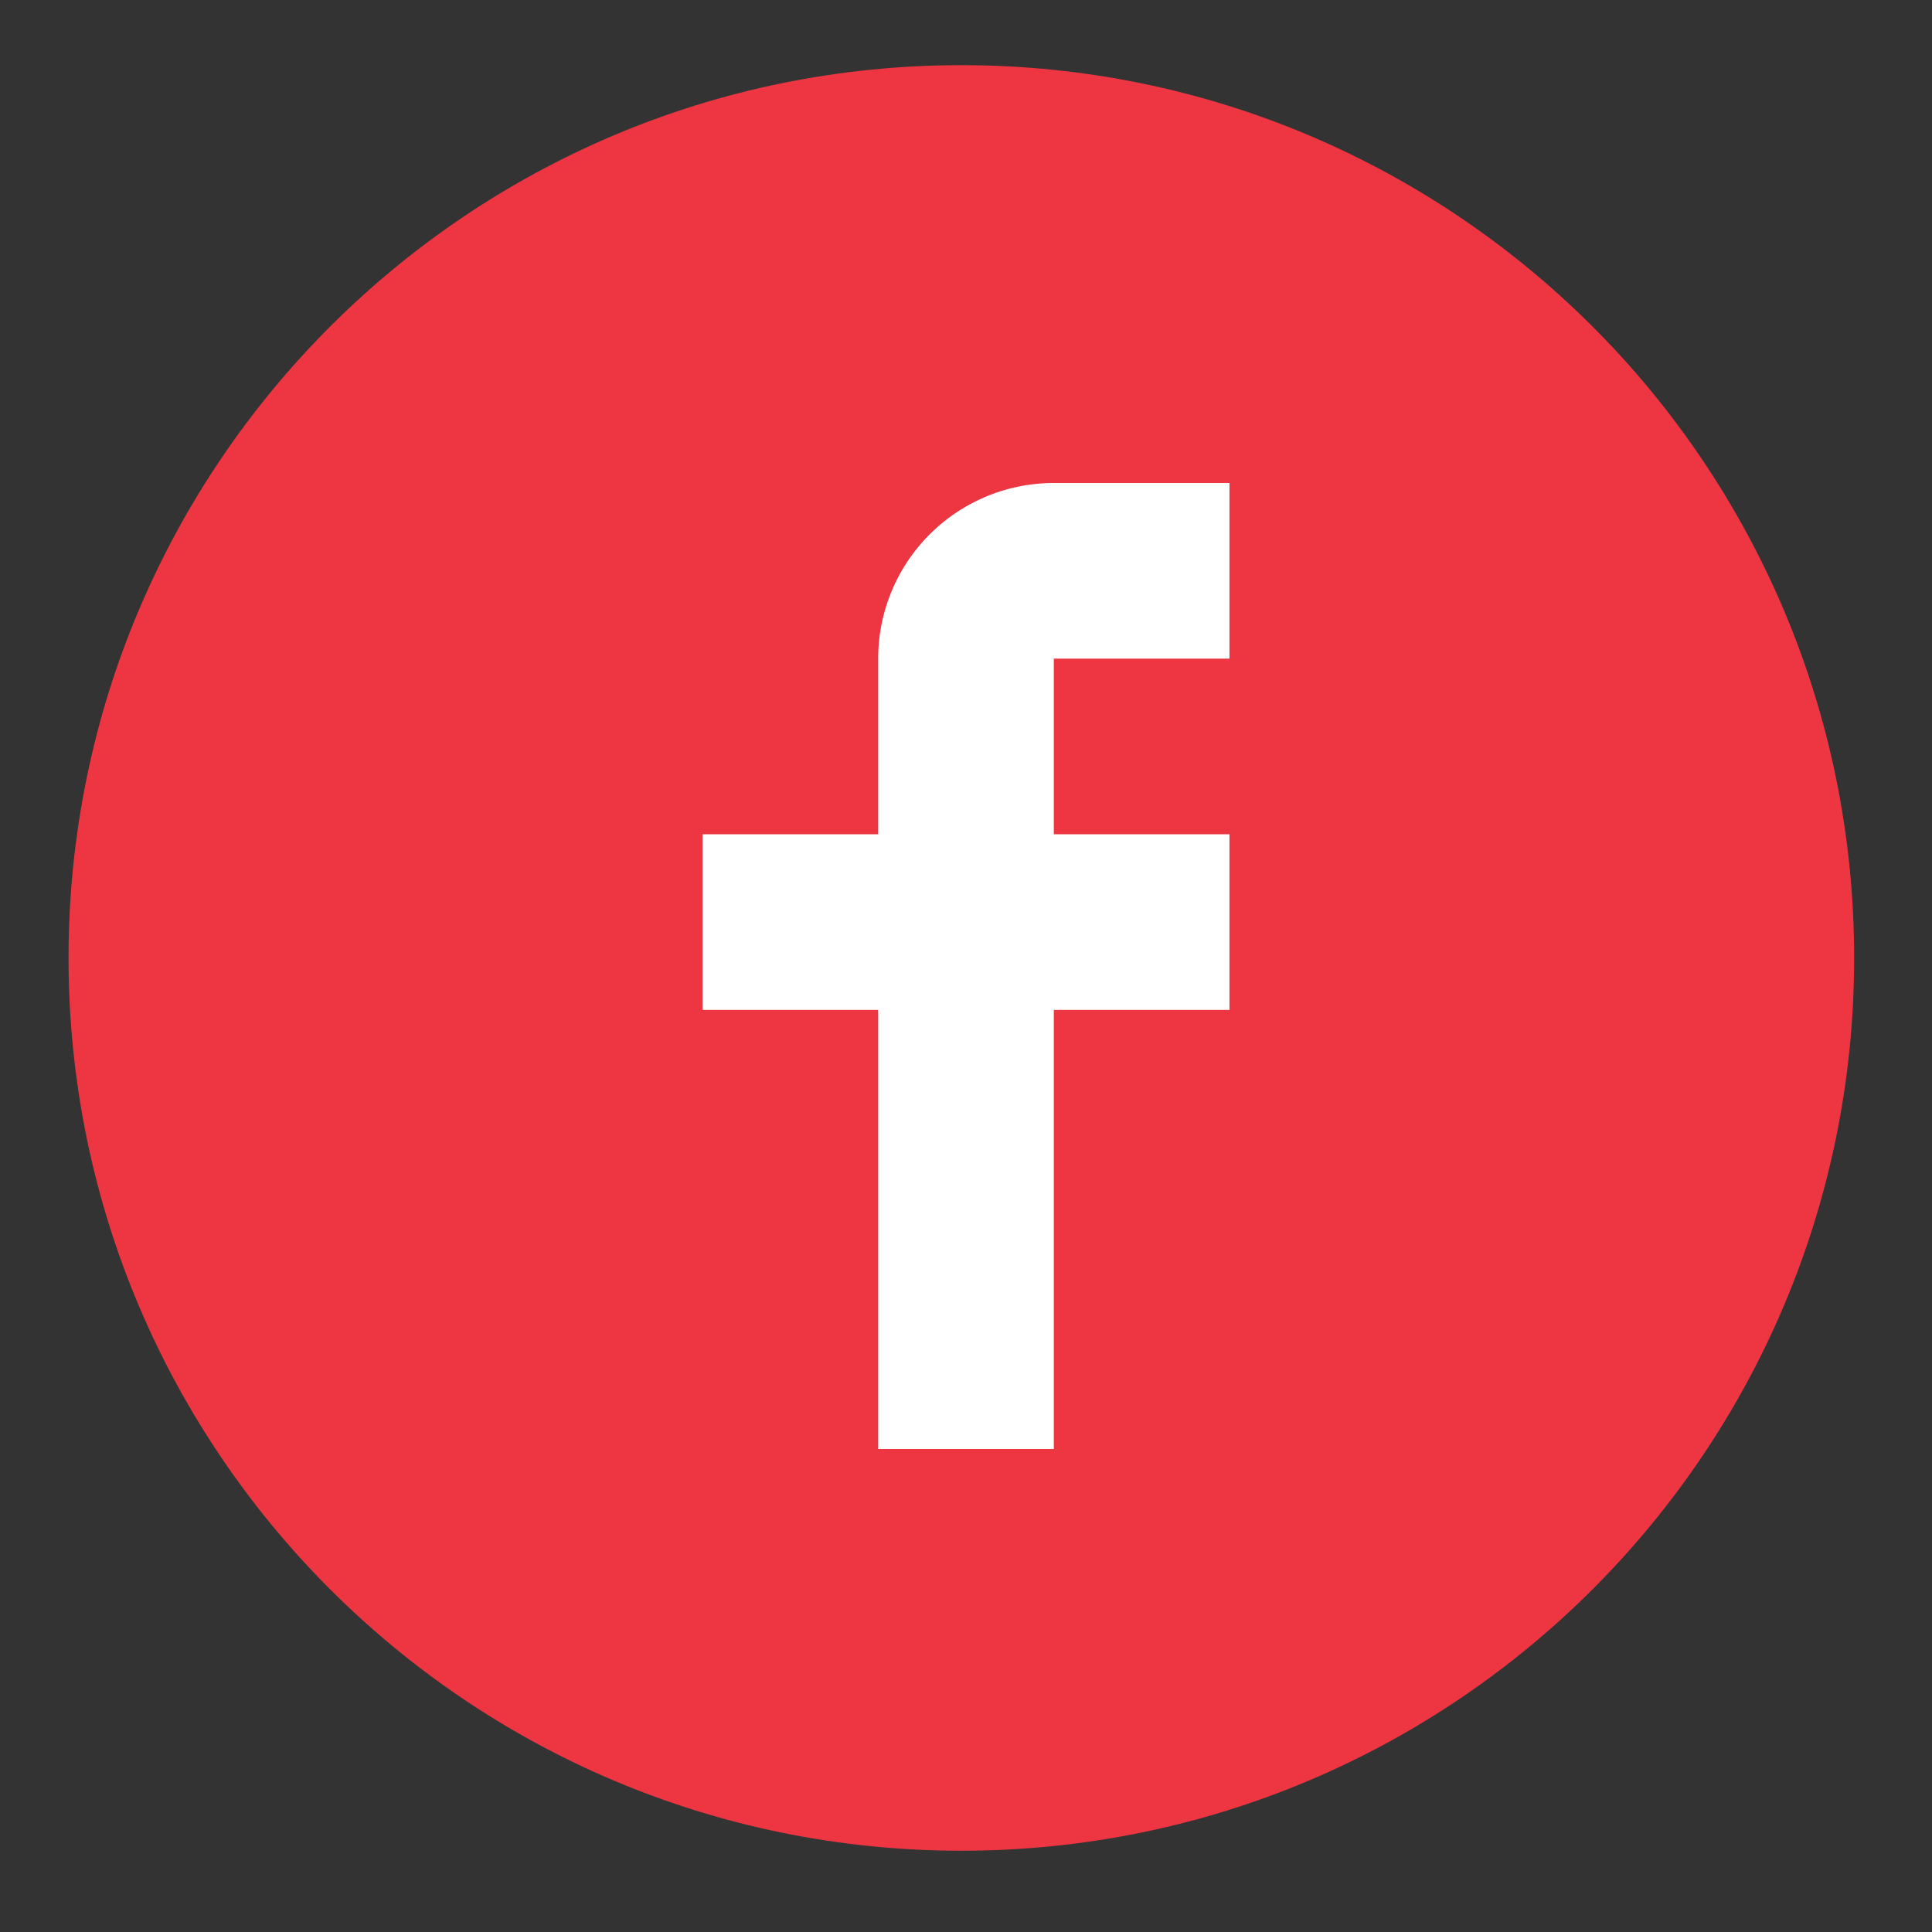 <svg width="44" height="44" fill="none" xmlns="http://www.w3.org/2000/svg"><rect width="100%" height="100%" fill="#333333" stroke="none"/><path fill-rule="evenodd" clip-rule="evenodd" d="M21.894 1.484c11.23 0 20.333 9.103 20.333 20.333 0 11.23-9.104 20.332-20.333 20.332-11.23 0-20.333-9.103-20.333-20.332 0-11.23 9.103-20.333 20.333-20.333z" fill="#EE3643"/><path d="M28 15v-4h-4a4 4 0 00-4 4v4h-4v4h4v10h4V23h4v-4h-4v-4h4z" fill="#fff"/></svg>